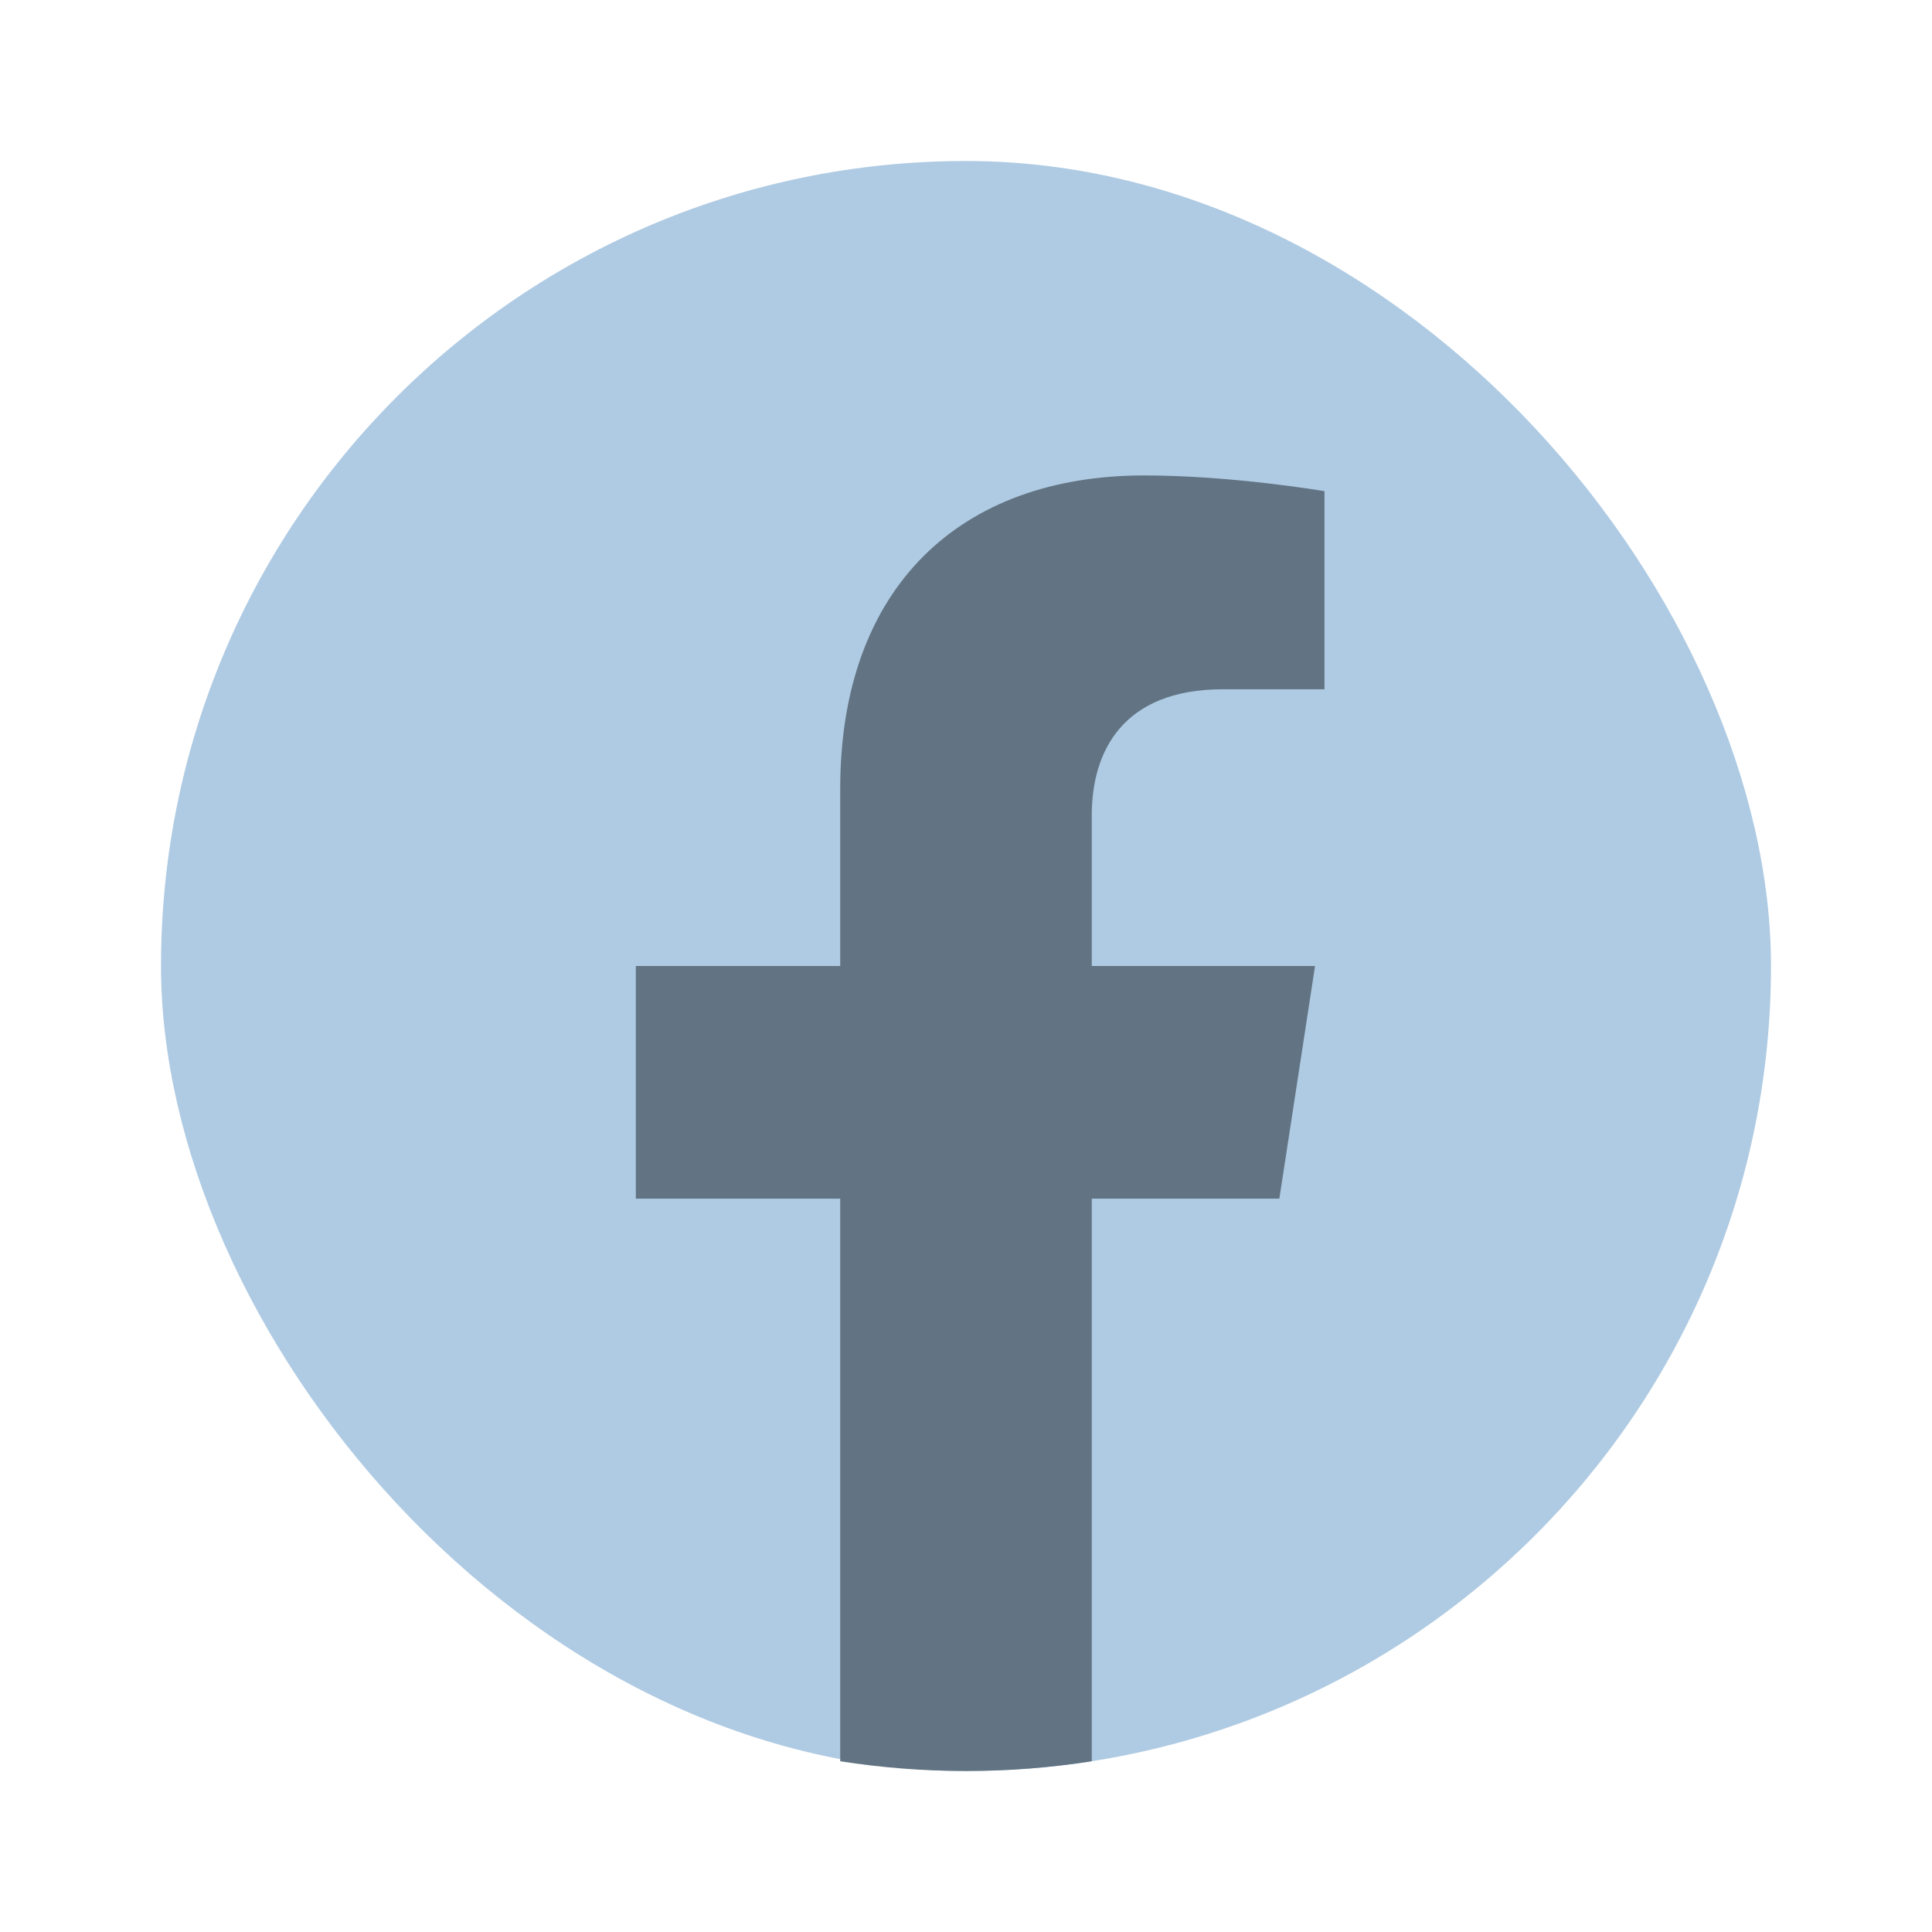 <svg width="48" height="48" viewBox="0 0 48 48" fill="none" xmlns="http://www.w3.org/2000/svg">
<g filter="url(#filter0_d_198_221)">
<rect x="4" width="40" height="40" rx="20" fill="#AFCBE3"/>
<path d="M31.785 25.781L32.672 20H27.125V16.25C27.125 14.668 27.898 13.125 30.383 13.125H32.906V8.203C32.906 8.203 30.617 7.812 28.43 7.812C23.859 7.812 20.875 10.582 20.875 15.594V20H15.797V25.781H20.875V39.758C21.895 39.918 22.938 40 24 40C25.062 40 26.105 39.918 27.125 39.758V25.781H31.785Z" fill="#627483"/>
</g>
<defs>
<filter id="filter0_d_198_221" x="0" y="0" width="48" height="48" filterUnits="userSpaceOnUse" color-interpolation-filters="sRGB">
<feFlood flood-opacity="0" result="BackgroundImageFix"/>
<feColorMatrix in="SourceAlpha" type="matrix" values="0 0 0 0 0 0 0 0 0 0 0 0 0 0 0 0 0 0 127 0" result="hardAlpha"/>
<feOffset dy="4"/>
<feGaussianBlur stdDeviation="2"/>
<feComposite in2="hardAlpha" operator="out"/>
<feColorMatrix type="matrix" values="0 0 0 0 0 0 0 0 0 0 0 0 0 0 0 0 0 0 0.25 0"/>
<feBlend mode="normal" in2="BackgroundImageFix" result="effect1_dropShadow_198_221"/>
<feBlend mode="normal" in="SourceGraphic" in2="effect1_dropShadow_198_221" result="shape"/>
</filter>
</defs>
</svg>
